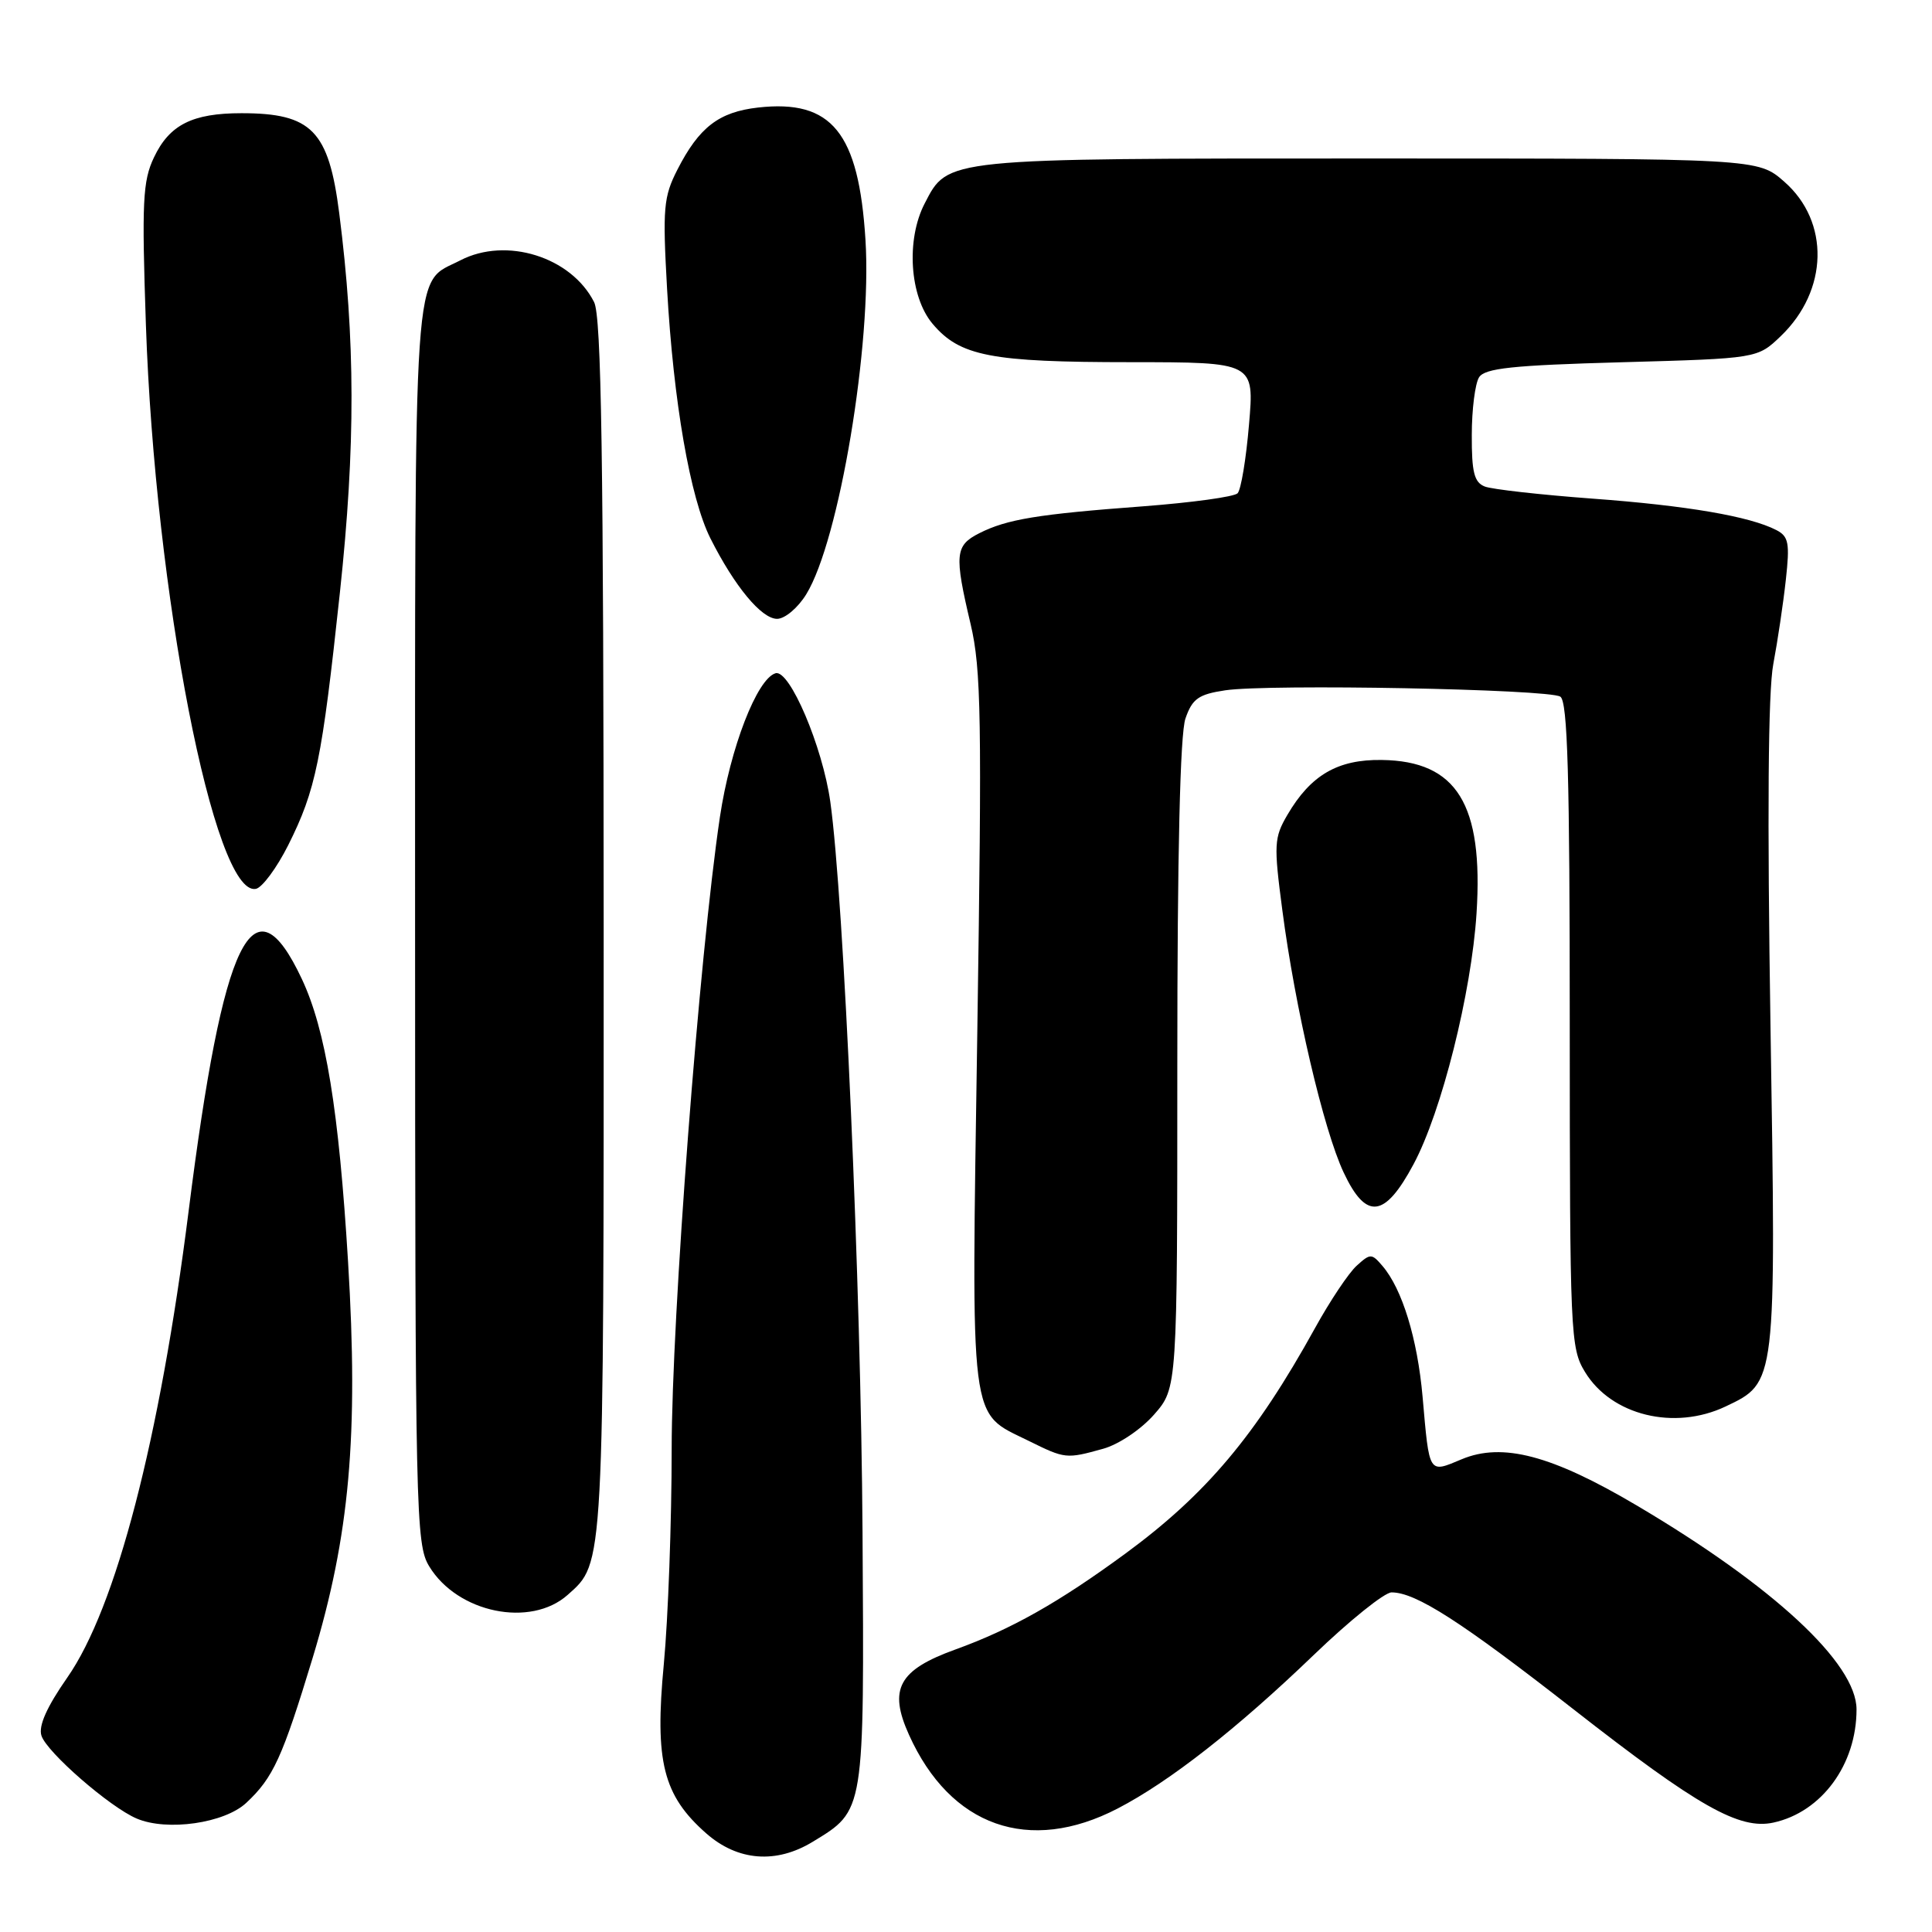 <?xml version="1.0" encoding="UTF-8" standalone="no"?>
<!DOCTYPE svg PUBLIC "-//W3C//DTD SVG 1.1//EN" "http://www.w3.org/Graphics/SVG/1.1/DTD/svg11.dtd" >
<svg xmlns="http://www.w3.org/2000/svg" xmlns:xlink="http://www.w3.org/1999/xlink" version="1.1" viewBox="0 0 256 256">
 <g >
 <path fill="currentColor"
d=" M 107.70 244.04 C 114.60 239.84 114.52 240.29 114.29 203.03 C 114.09 170.53 111.81 119.00 110.02 106.24 C 108.99 98.91 104.62 88.65 102.76 89.21 C 100.30 89.95 96.76 99.11 95.39 108.27 C 92.66 126.62 89.00 174.55 89.00 192.03 C 89.00 201.64 88.53 214.45 87.96 220.49 C 86.73 233.42 87.86 237.91 93.60 242.95 C 97.76 246.60 102.85 247.00 107.70 244.04 Z  M 148.09 239.64 C 154.96 236.08 163.90 229.08 174.10 219.27 C 178.83 214.72 183.46 211.00 184.39 211.00 C 187.60 211.00 193.60 214.85 208.52 226.51 C 225.00 239.39 230.49 242.49 235.00 241.50 C 241.39 240.10 246.00 233.81 246.00 226.51 C 246.00 220.40 234.99 210.18 216.84 199.46 C 205.61 192.82 199.08 191.10 193.68 193.36 C 189.26 195.21 189.41 195.46 188.50 185.08 C 187.82 177.39 185.80 170.79 183.18 167.74 C 181.75 166.07 181.58 166.07 179.76 167.72 C 178.71 168.67 176.23 172.38 174.25 175.97 C 166.39 190.20 159.83 198.00 149.09 205.88 C 140.27 212.35 133.97 215.90 126.61 218.56 C 119.07 221.28 117.70 223.80 120.45 229.88 C 125.93 242.04 136.37 245.72 148.09 239.64 Z  M 32.63 238.89 C 36.21 235.55 37.41 232.91 41.44 219.64 C 46.33 203.49 47.52 190.21 46.12 167.20 C 44.90 147.10 43.16 136.44 39.99 129.71 C 33.54 115.99 29.58 124.12 24.99 160.50 C 21.16 190.80 15.37 213.04 8.92 222.28 C 6.20 226.18 5.08 228.69 5.49 229.98 C 6.19 232.18 14.57 239.47 18.12 240.97 C 22.15 242.68 29.74 241.59 32.63 238.89 Z  M 75.22 211.33 C 80.07 207.01 80.00 208.31 79.99 122.78 C 79.97 60.57 79.69 41.94 78.72 40.03 C 75.69 34.04 67.09 31.35 61.01 34.49 C 54.63 37.80 55.00 32.35 55.00 122.47 C 55.01 200.80 55.09 204.64 56.88 207.56 C 60.63 213.72 70.30 215.71 75.22 211.33 Z  M 146.17 191.97 C 148.23 191.40 151.19 189.41 152.92 187.44 C 156.00 183.93 156.00 183.93 156.00 141.11 C 156.00 113.02 156.37 97.23 157.08 95.20 C 157.99 92.58 158.81 92.00 162.35 91.47 C 168.11 90.61 205.20 91.31 206.75 92.31 C 207.72 92.94 208.00 102.76 208.00 135.81 C 208.01 176.86 208.08 178.63 210.03 181.81 C 213.53 187.55 221.85 189.59 228.64 186.37 C 235.39 183.16 235.35 183.52 234.60 136.03 C 234.16 107.95 234.28 91.63 234.97 88.00 C 235.54 84.97 236.29 79.96 236.63 76.85 C 237.17 71.97 237.01 71.08 235.38 70.24 C 231.87 68.42 223.53 66.99 211.00 66.07 C 204.12 65.56 197.71 64.84 196.75 64.47 C 195.34 63.92 195.00 62.58 195.02 57.64 C 195.02 54.26 195.46 50.83 195.98 50.00 C 196.74 48.79 200.39 48.40 214.90 48.00 C 232.87 47.50 232.87 47.50 235.96 44.54 C 242.27 38.49 242.48 29.38 236.43 24.08 C 232.93 21.00 232.93 21.00 181.42 21.00 C 124.90 21.00 125.64 20.93 122.52 26.97 C 120.04 31.76 120.53 39.29 123.56 42.89 C 127.18 47.20 131.27 47.99 149.85 47.99 C 166.21 48.00 166.21 48.00 165.50 56.25 C 165.12 60.79 164.44 64.88 163.99 65.36 C 163.55 65.83 157.91 66.60 151.46 67.09 C 137.51 68.13 133.42 68.80 129.75 70.66 C 126.55 72.28 126.43 73.47 128.61 82.69 C 130.02 88.68 130.12 95.20 129.50 136.62 C 128.70 189.73 128.36 186.99 136.32 190.93 C 141.14 193.31 141.28 193.33 146.17 191.97 Z  M 187.30 154.27 C 191.02 147.33 194.98 131.54 195.65 121.00 C 196.57 106.55 193.04 100.84 183.10 100.70 C 177.26 100.61 173.68 102.69 170.59 107.97 C 168.82 110.99 168.77 111.91 169.91 120.56 C 171.60 133.54 175.38 149.71 178.04 155.36 C 181.02 161.70 183.48 161.41 187.30 154.27 Z  M 38.19 111.99 C 41.86 104.65 42.65 100.79 45.04 78.50 C 47.12 59.11 47.09 45.05 44.95 28.25 C 43.55 17.30 41.30 15.00 32.00 15.00 C 25.49 15.00 22.45 16.53 20.40 20.86 C 18.91 23.99 18.78 26.75 19.33 42.97 C 20.53 78.50 28.39 118.84 33.90 117.78 C 34.74 117.62 36.67 115.01 38.19 111.99 Z  M 106.83 78.75 C 111.20 71.65 115.55 45.62 114.68 31.79 C 113.79 17.55 110.22 13.15 100.44 14.25 C 95.25 14.84 92.63 16.86 89.76 22.48 C 87.92 26.08 87.79 27.59 88.39 38.27 C 89.24 53.27 91.45 65.98 94.13 71.33 C 97.33 77.69 100.90 82.00 102.97 82.00 C 104.00 82.00 105.73 80.54 106.83 78.75 Z "/>
</g>
</svg>